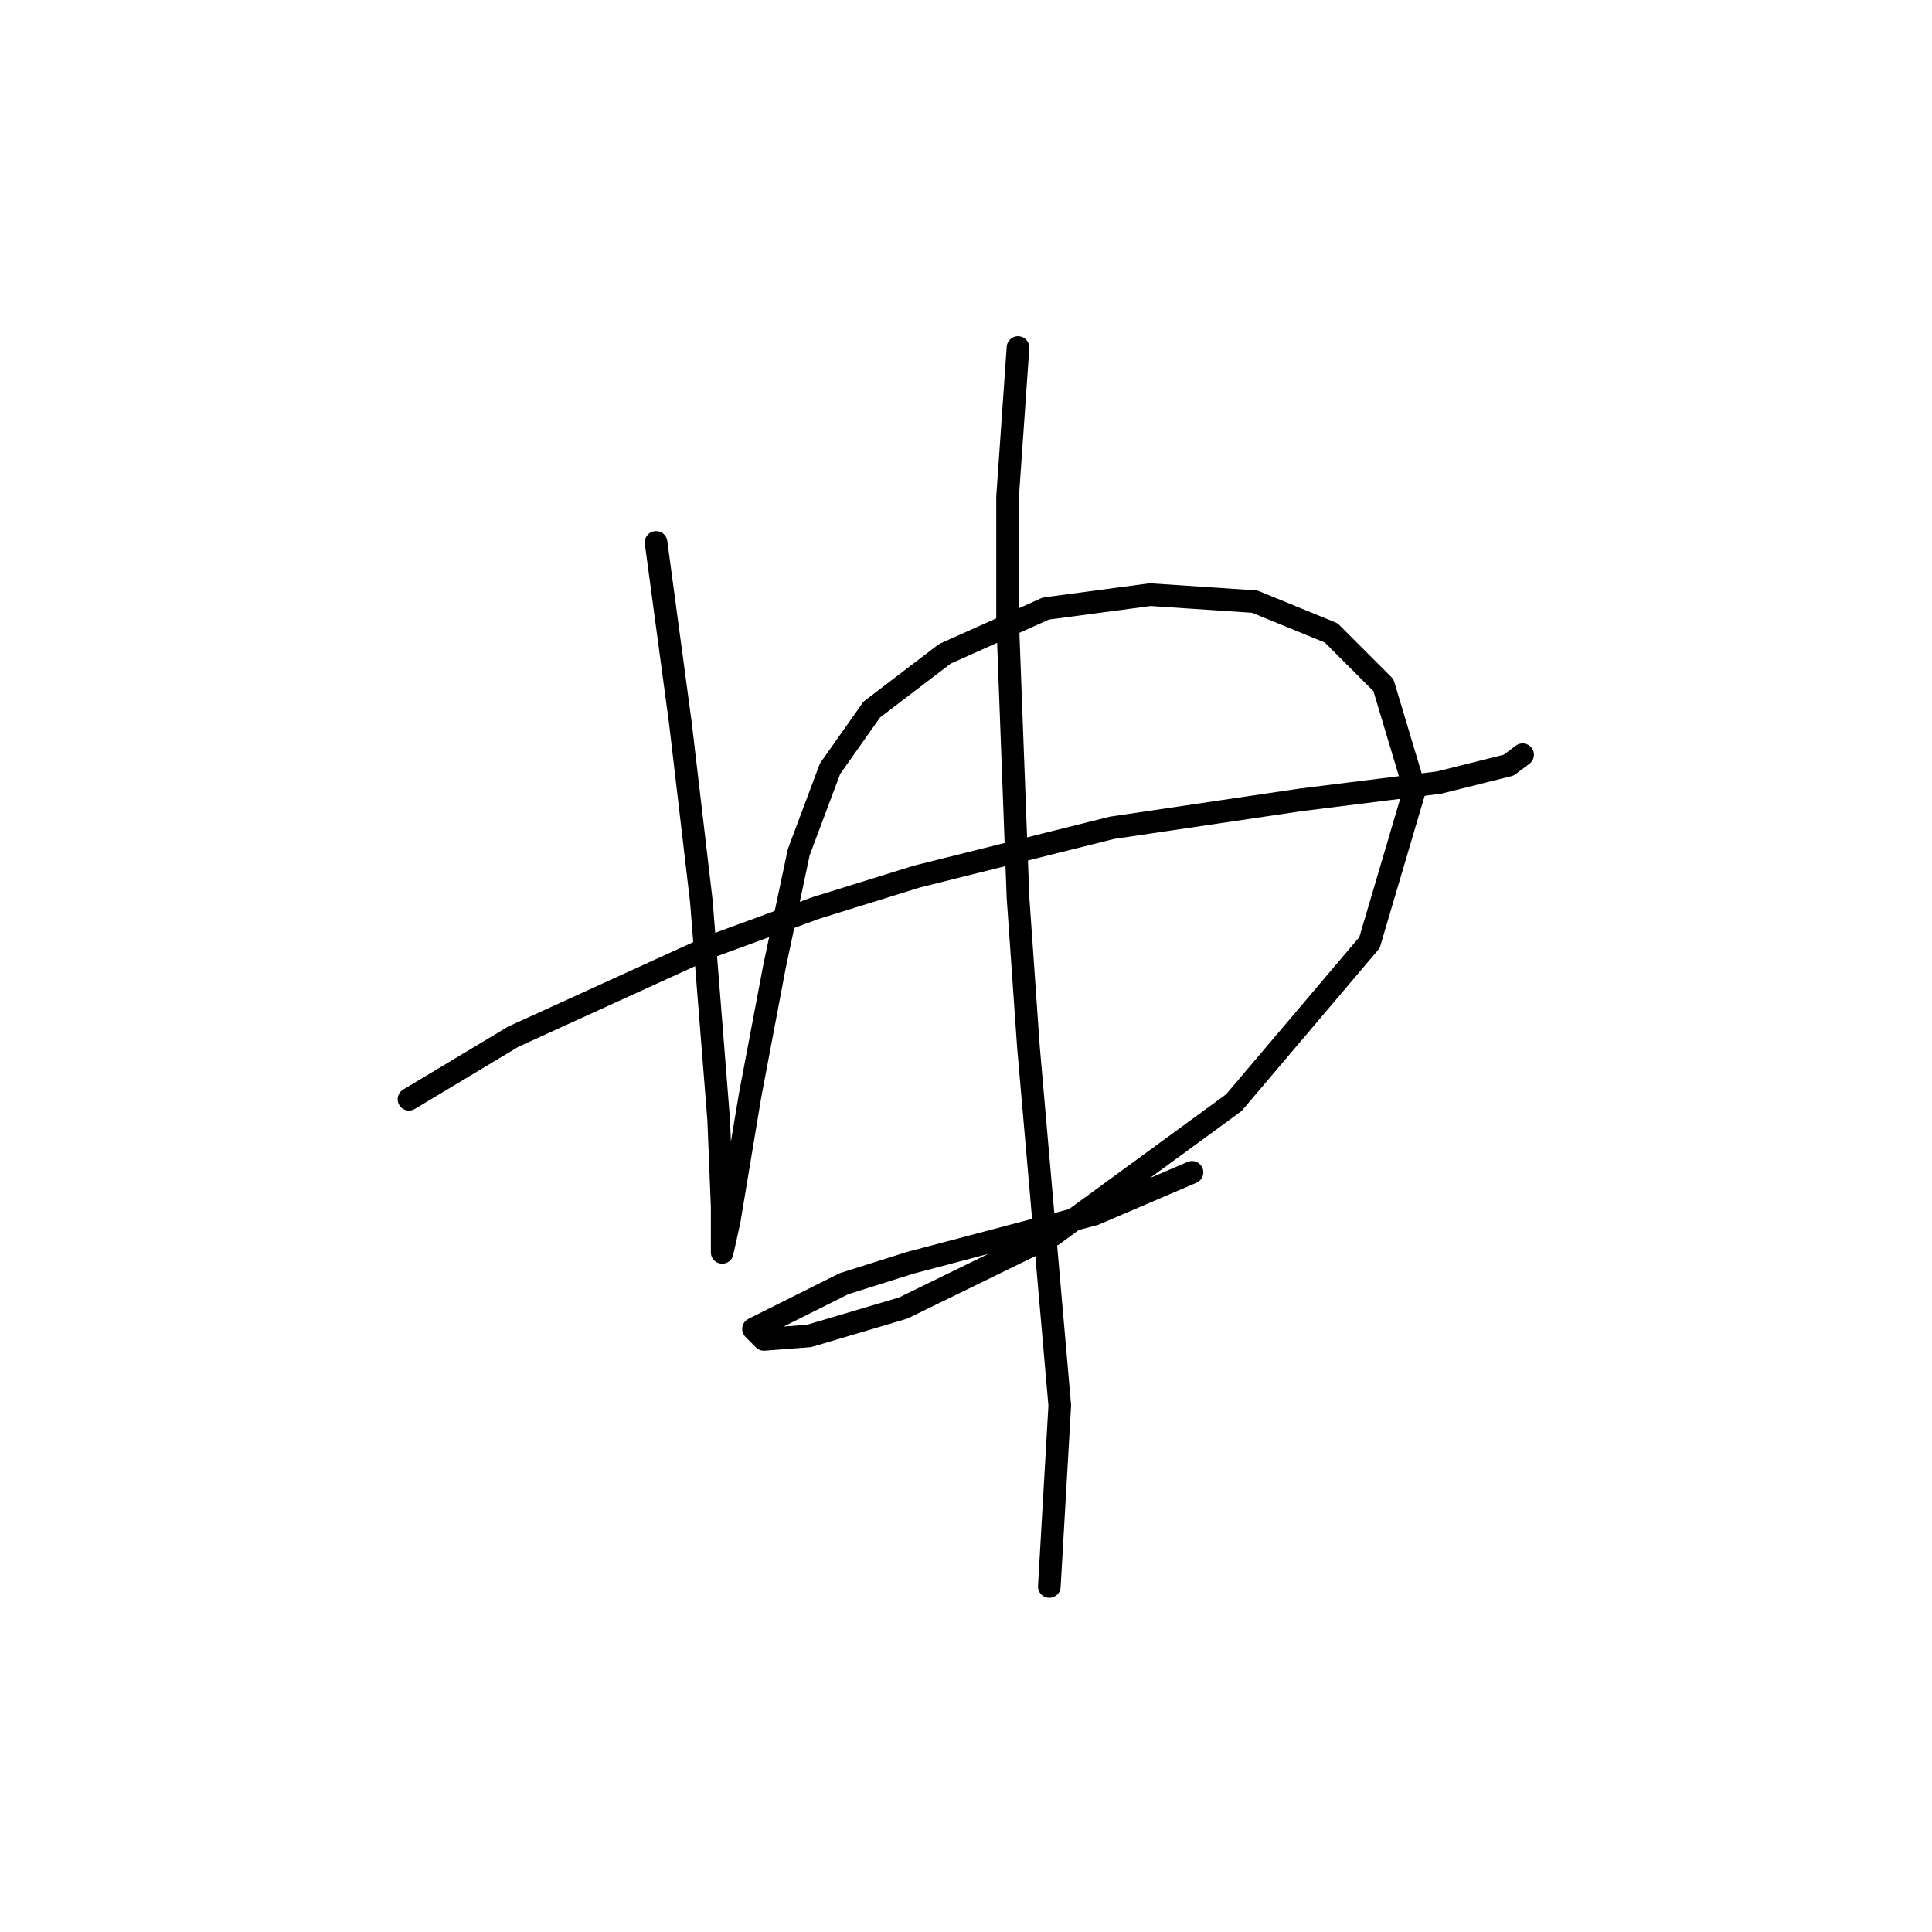 <?xml version="1.0" standalone="no"?>
    <svg width="256" height="256" xmlns="http://www.w3.org/2000/svg" version="1.1">
    <polyline stroke="black" stroke-width="3" stroke-linecap="round" fill="transparent" stroke-linejoin="round" points="54.191 145.657 68.025 137.357 94.31 125.367 108.144 120.295 121.517 116.144 147.341 109.688 172.243 105.999 190.688 103.694 199.911 101.388 201.755 100.004 201.755 100.004 " />
        <polyline stroke="black" stroke-width="3" stroke-linecap="round" fill="transparent" stroke-linejoin="round" points="86.932 71.875 90.16 95.854 92.927 119.372 95.232 148.424 95.694 159.952 95.694 165.025 95.694 165.947 96.616 161.797 99.383 145.196 102.611 128.134 105.839 112.916 109.989 101.849 115.523 94.01 125.206 86.631 138.579 80.637 152.414 78.792 166.248 79.714 176.393 83.865 183.31 90.782 187.46 104.616 181.465 124.906 163.481 146.118 139.502 163.642 119.673 173.325 107.222 177.015 101.227 177.476 99.844 176.092 111.833 170.097 120.595 167.331 145.035 160.875 157.947 155.341 157.947 155.341 " />
        <polyline stroke="black" stroke-width="3" stroke-linecap="round" fill="transparent" stroke-linejoin="round" points="134.89 46.051 133.507 65.88 133.507 82.02 134.89 118.911 136.274 138.74 140.424 186.237 139.041 210.216 139.041 210.216 " />
        </svg>